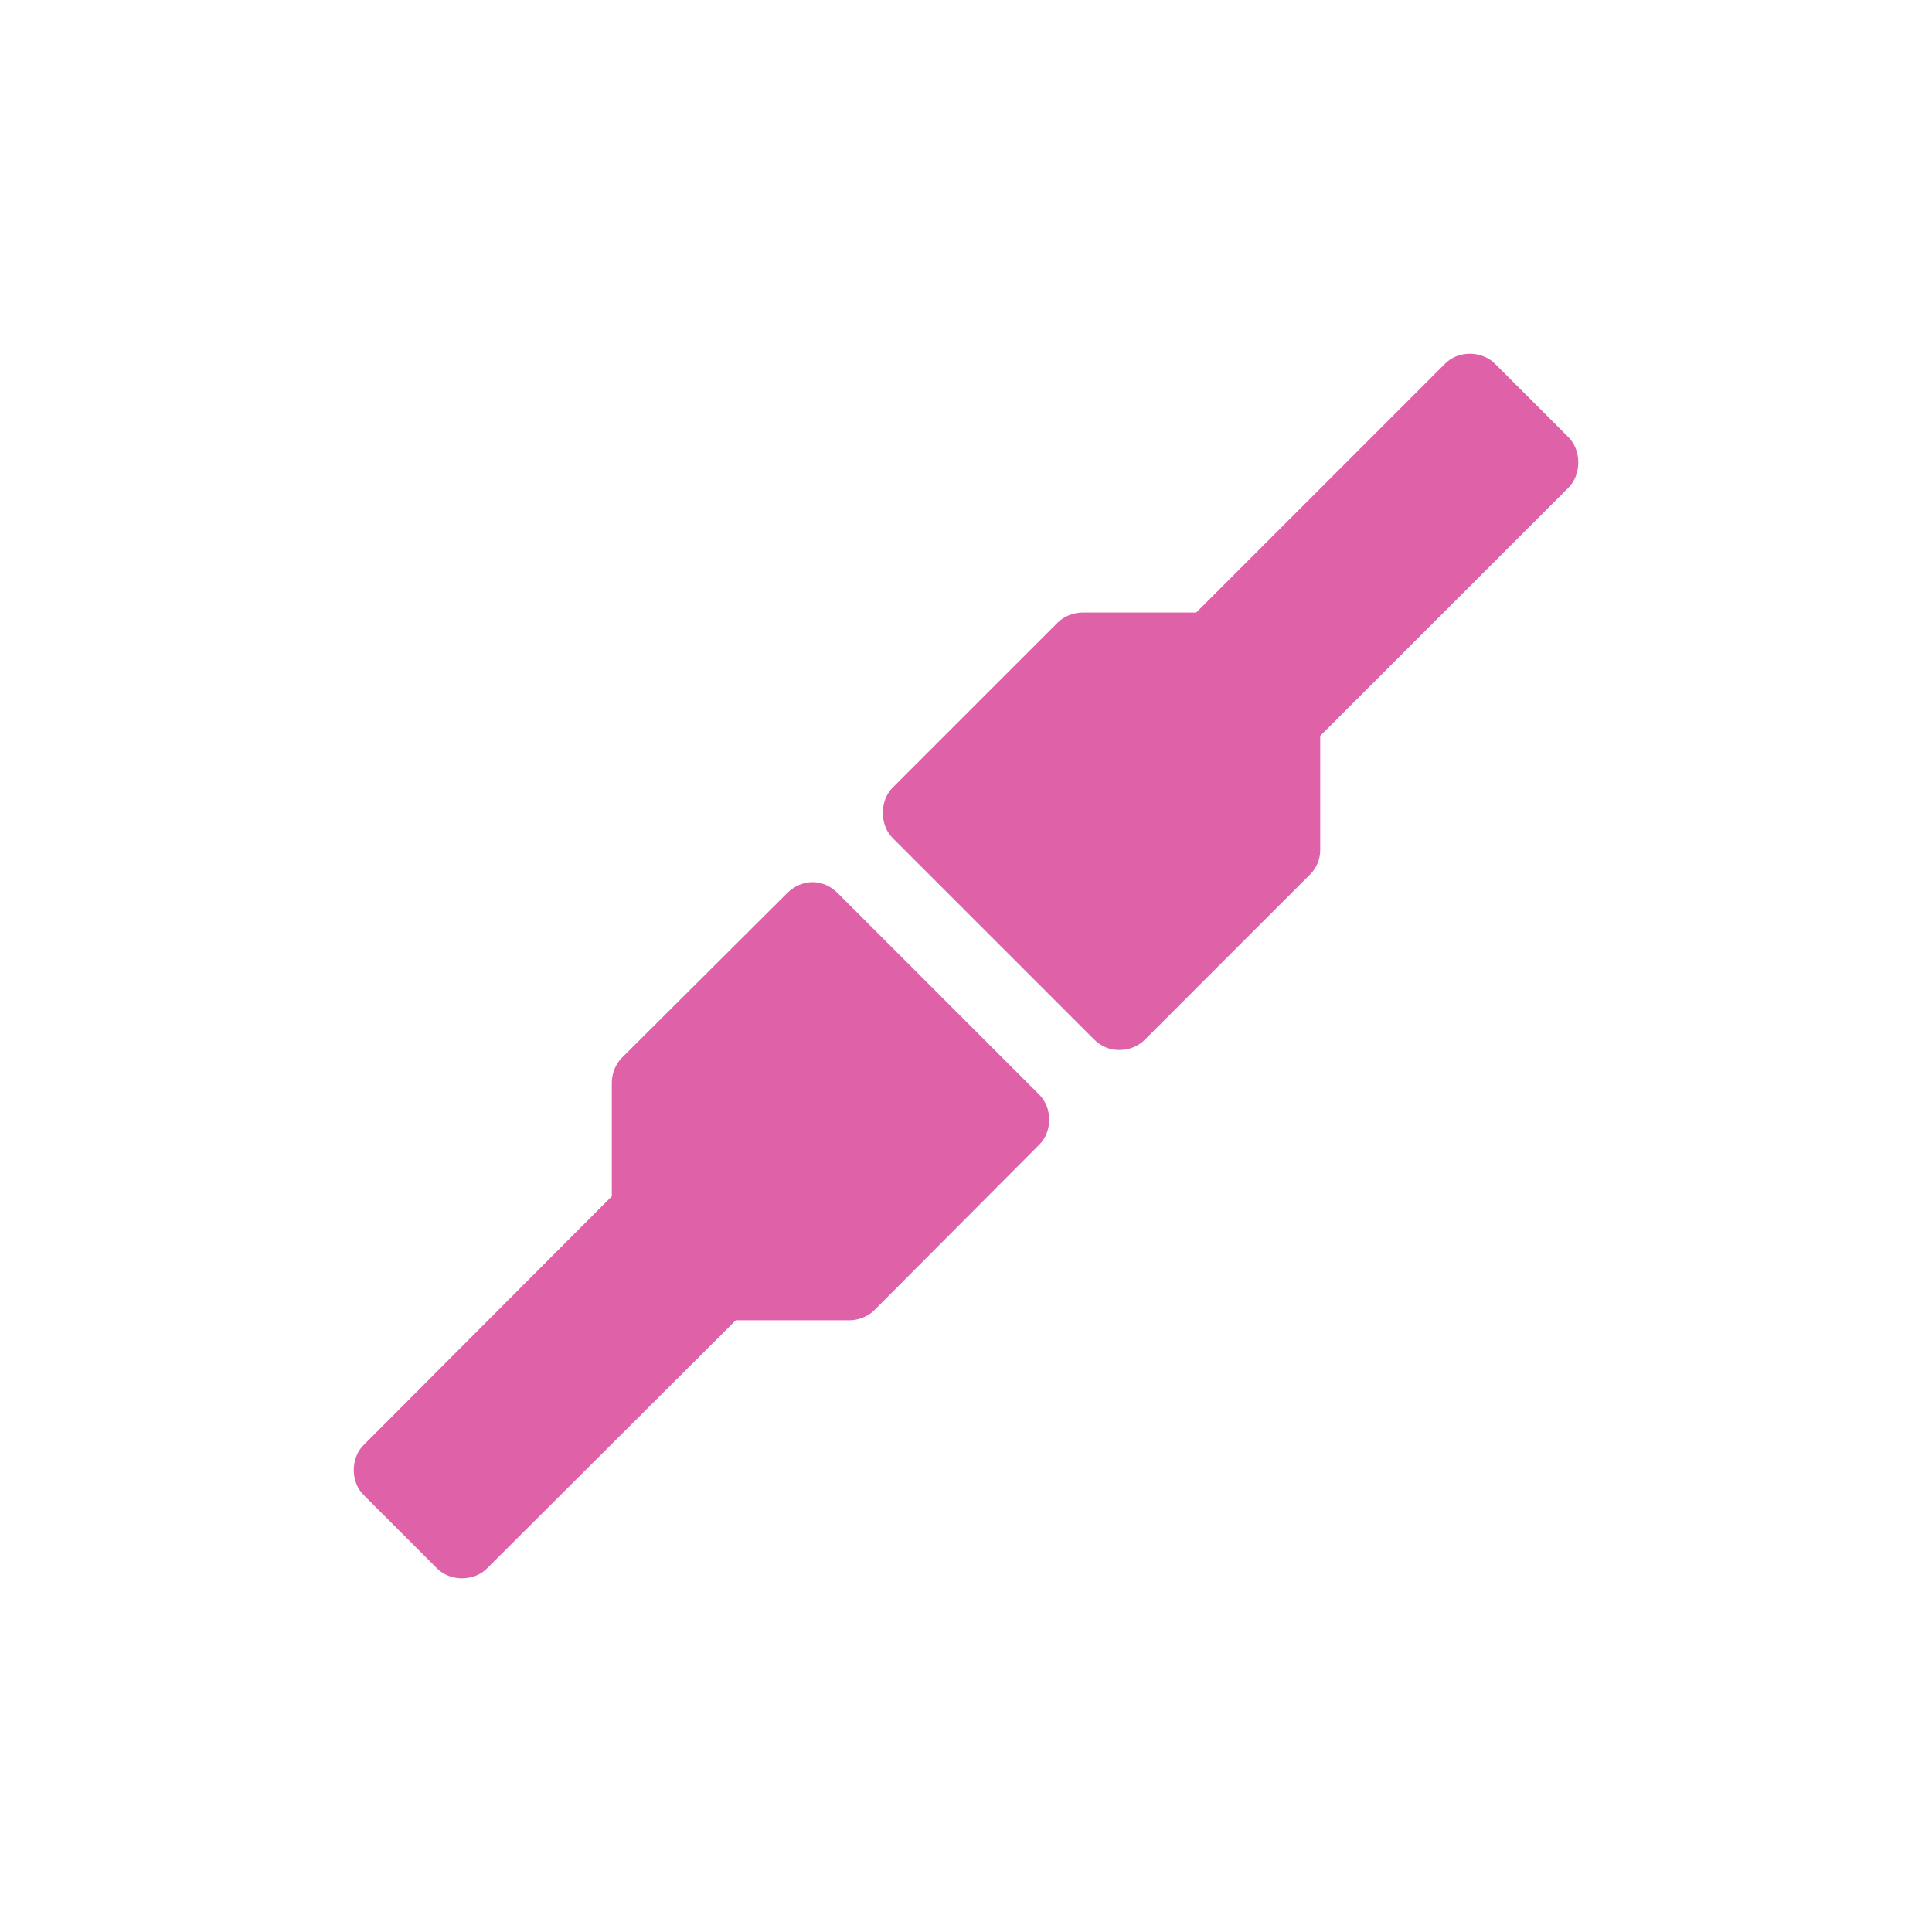 <?xml version="1.0" encoding="UTF-8"?>
<svg width="512" height="512" version="1.1" viewBox="0 0 512 512" xmlns="http://www.w3.org/2000/svg" xmlns:cc="http://creativecommons.org/ns#" xmlns:dc="http://purl.org/dc/elements/1.1/" xmlns:rdf="http://www.w3.org/1999/02/22-rdf-syntax-ns#">
 <style/>
 <g transform="matrix(8.113 0 0 8.113 61.289 61.29)" fill="#df62a9">
  <path d="m40.452 4c-0.305 0-0.596 0.114-0.81 0.332l-8.122 8.121h-3.698c-0.304-2e-3 -0.615 0.117-0.831 0.332l-5.38 5.38c-0.437 0.428-0.437 1.234 0 1.662l6.585 6.584c0.22 0.22 0.52 0.34 0.831 0.332 0.298-2e-3 0.599-0.122 0.81-0.332l5.401-5.4c0.215-0.215 0.335-0.506 0.332-0.81v-3.718l8.102-8.101c0.437-0.428 0.437-1.234 0-1.662l-2.389-2.389c-0.214-0.218-0.526-0.332-0.831-0.332"/>
  <path d="m18.973 21.261c-0.298 2e-3 -0.599 0.142-0.81 0.353l-5.401 5.38c-0.215 0.215-0.335 0.526-0.332 0.831v3.697l-8.102 8.121c-0.437 0.428-0.437 1.213 0 1.641l2.389 2.389c0.428 0.437 1.213 0.437 1.641 0l8.122-8.101h3.698c0.304 2e-3 0.615-0.117 0.831-0.332l5.38-5.4c0.437-0.428 0.437-1.213 0-1.641l-6.585-6.584c-0.22-0.22-0.52-0.361-0.831-0.353z"/>
 </g>
</svg>
